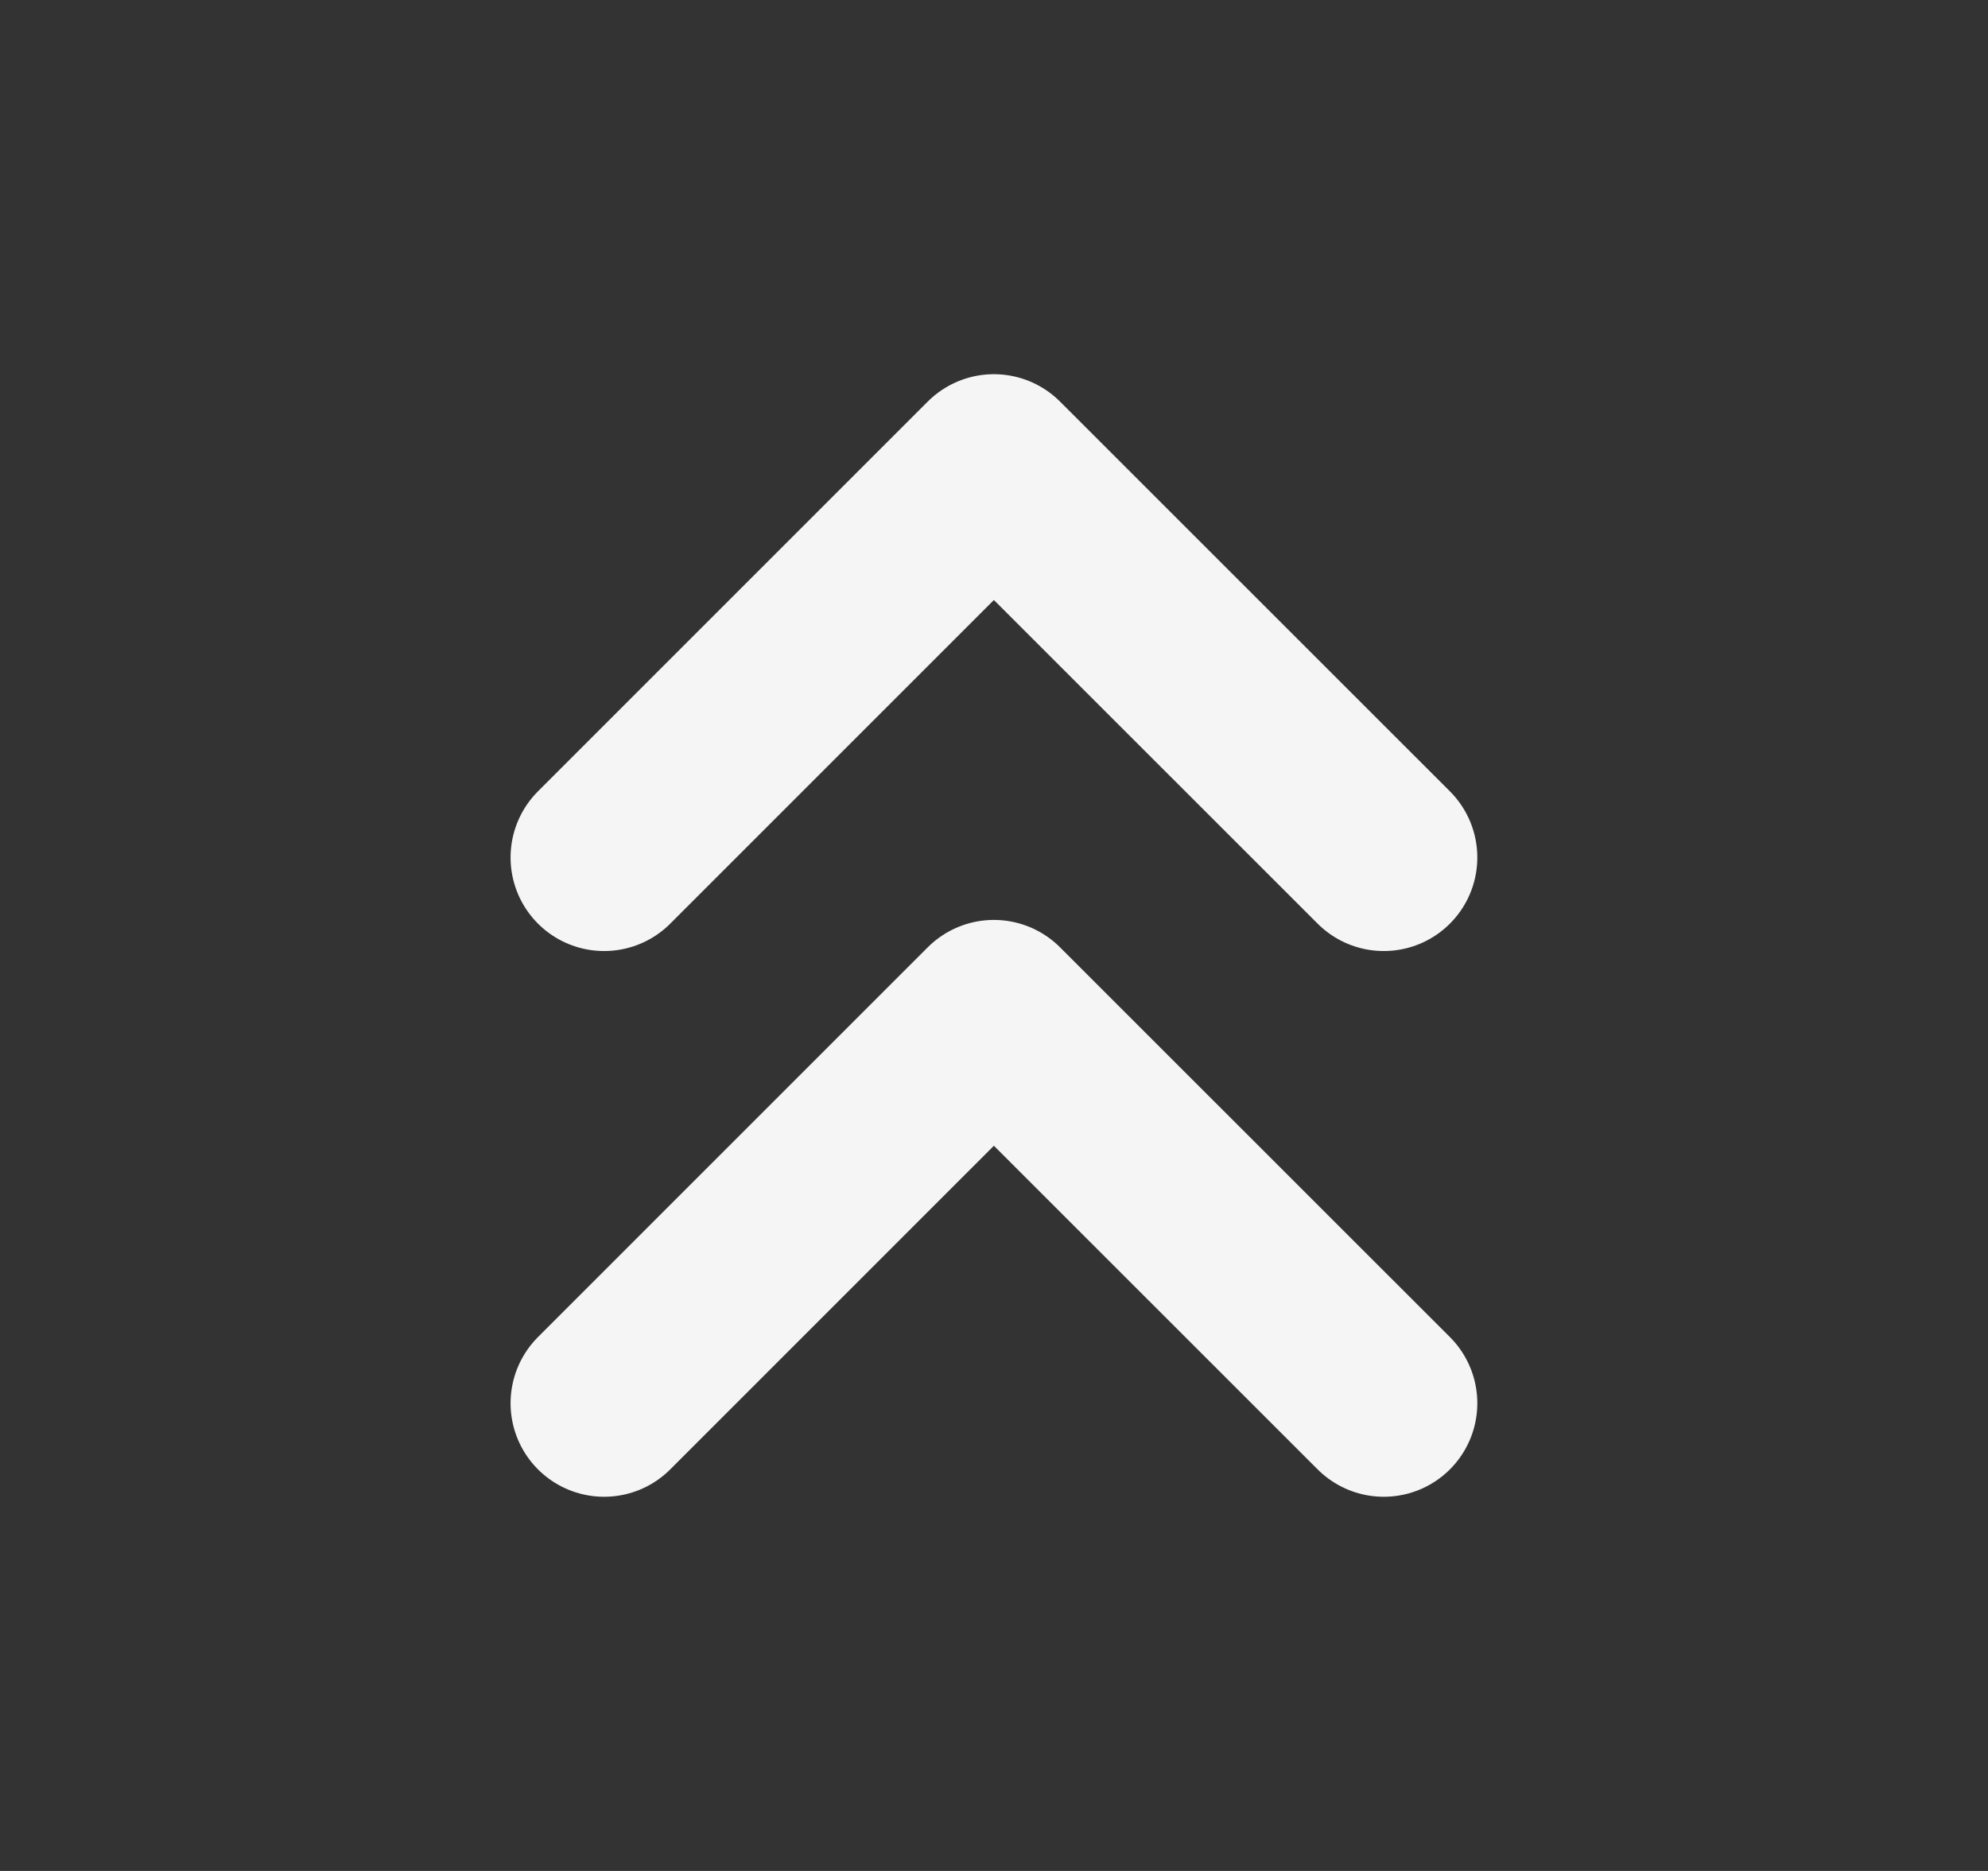 <svg width="17" height="16" viewBox="0 0 17 16" fill="none" xmlns="http://www.w3.org/2000/svg">
<rect x="0" y="0" width="17" height="16" fill="#333333" stroke="none"/>
<path d="M11.833 7.333L8.499 4L5.166 7.333M11.833 12L8.499 8.667L5.166 12" stroke="#F5F5F5" stroke-width="1.6" stroke-linecap="round" stroke-linejoin="round"/>
</svg>
